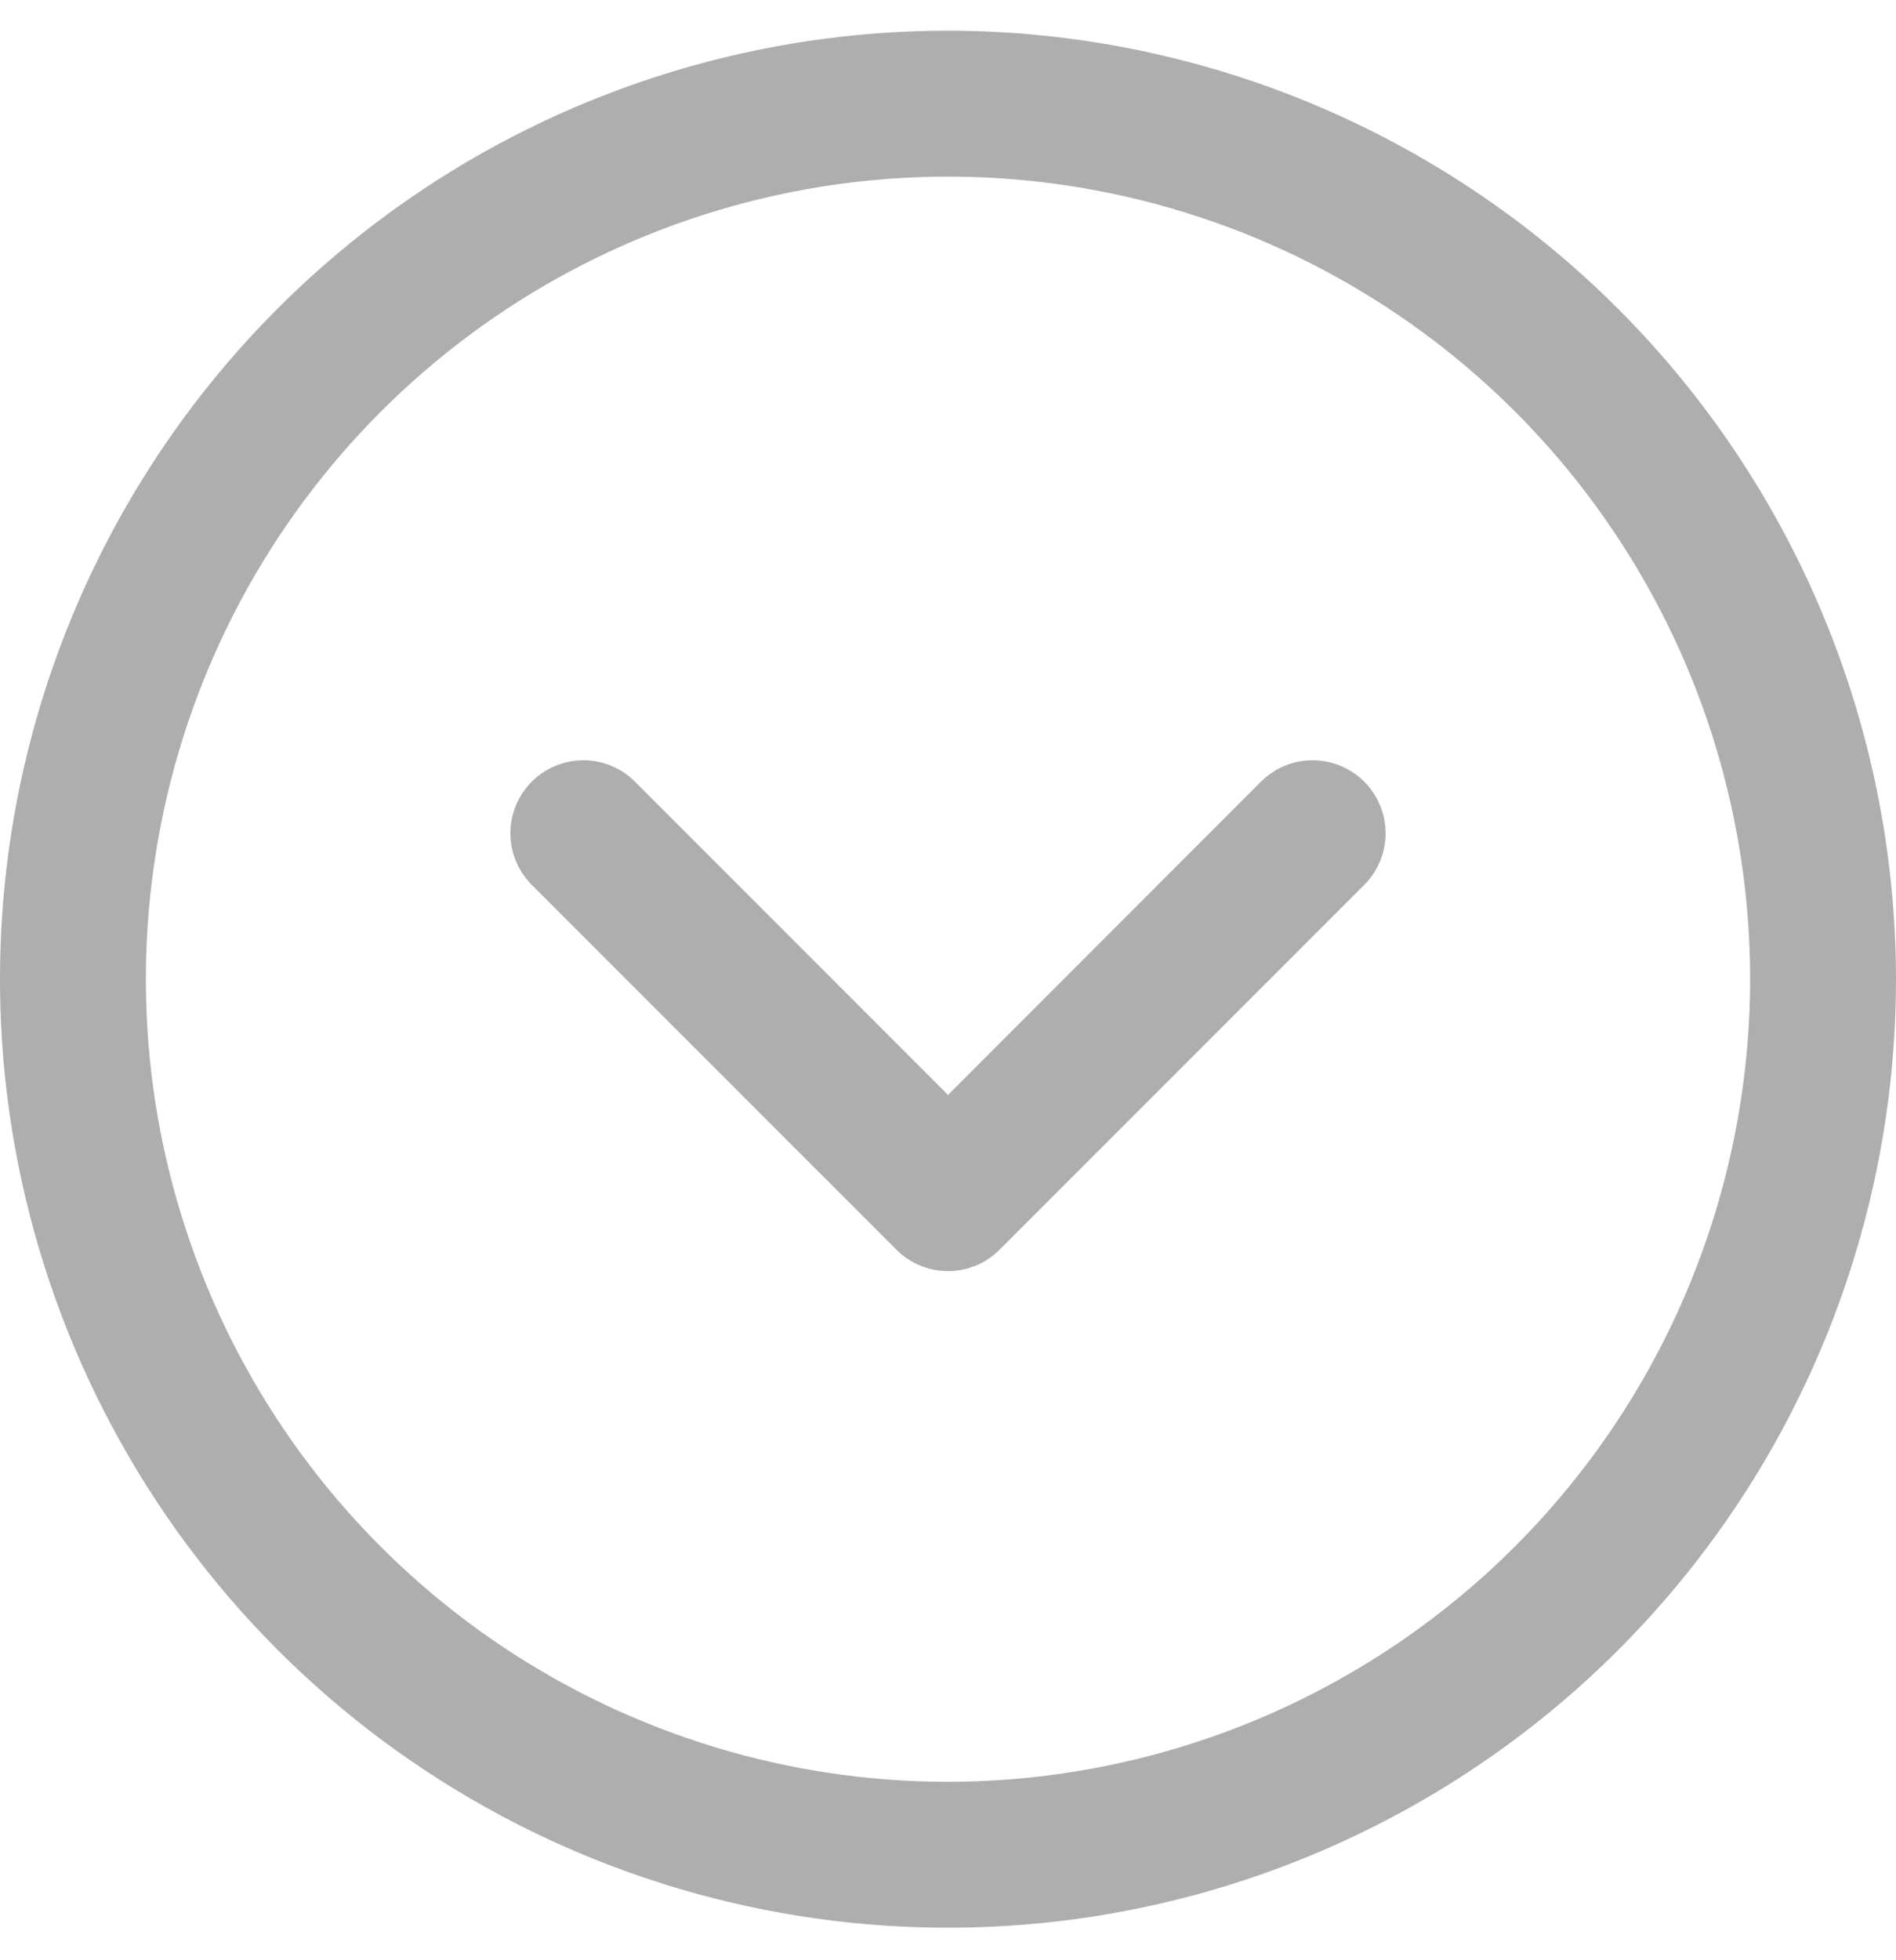 <svg width="30" height="31" viewBox="0 0 30 31" fill="none" xmlns="http://www.w3.org/2000/svg">
<path d="M15 0.485C12.033 0.485 9.133 1.365 6.666 3.013C4.2 4.662 2.277 7.004 1.142 9.745C0.006 12.486 -0.291 15.502 0.288 18.412C0.867 21.321 2.296 23.994 4.393 26.092C6.491 28.19 9.164 29.618 12.074 30.197C14.983 30.776 17.999 30.479 20.74 29.343C23.481 28.208 25.824 26.286 27.472 23.819C29.12 21.352 30 18.452 30 15.485C29.996 11.508 28.414 7.696 25.602 4.883C22.79 2.071 18.977 0.49 15 0.485ZM15 28.178C12.49 28.178 10.036 27.433 7.949 26.039C5.861 24.644 4.234 22.662 3.274 20.343C2.313 18.023 2.062 15.471 2.552 13.009C3.041 10.547 4.25 8.286 6.025 6.511C7.8 4.735 10.062 3.527 12.524 3.037C14.986 2.547 17.538 2.799 19.857 3.759C22.176 4.72 24.159 6.347 25.553 8.434C26.948 10.521 27.692 12.975 27.692 15.485C27.689 18.85 26.35 22.076 23.971 24.456C21.591 26.835 18.365 28.174 15 28.178ZM21.586 12.361C21.693 12.469 21.778 12.596 21.836 12.736C21.894 12.876 21.924 13.026 21.924 13.178C21.924 13.329 21.894 13.479 21.836 13.62C21.778 13.76 21.693 13.887 21.586 13.994L15.816 19.763C15.709 19.87 15.582 19.956 15.442 20.014C15.302 20.072 15.152 20.102 15 20.102C14.848 20.102 14.698 20.072 14.558 20.014C14.418 19.956 14.291 19.87 14.184 19.763L8.414 13.994C8.198 13.777 8.076 13.484 8.076 13.178C8.076 12.871 8.198 12.578 8.414 12.361C8.631 12.145 8.925 12.023 9.231 12.023C9.537 12.023 9.831 12.145 10.047 12.361L15 17.316L19.953 12.361C20.06 12.254 20.187 12.169 20.327 12.111C20.468 12.053 20.618 12.023 20.769 12.023C20.921 12.023 21.071 12.053 21.211 12.111C21.351 12.169 21.478 12.254 21.586 12.361Z" fill="#AEAEAE"/>
</svg>
